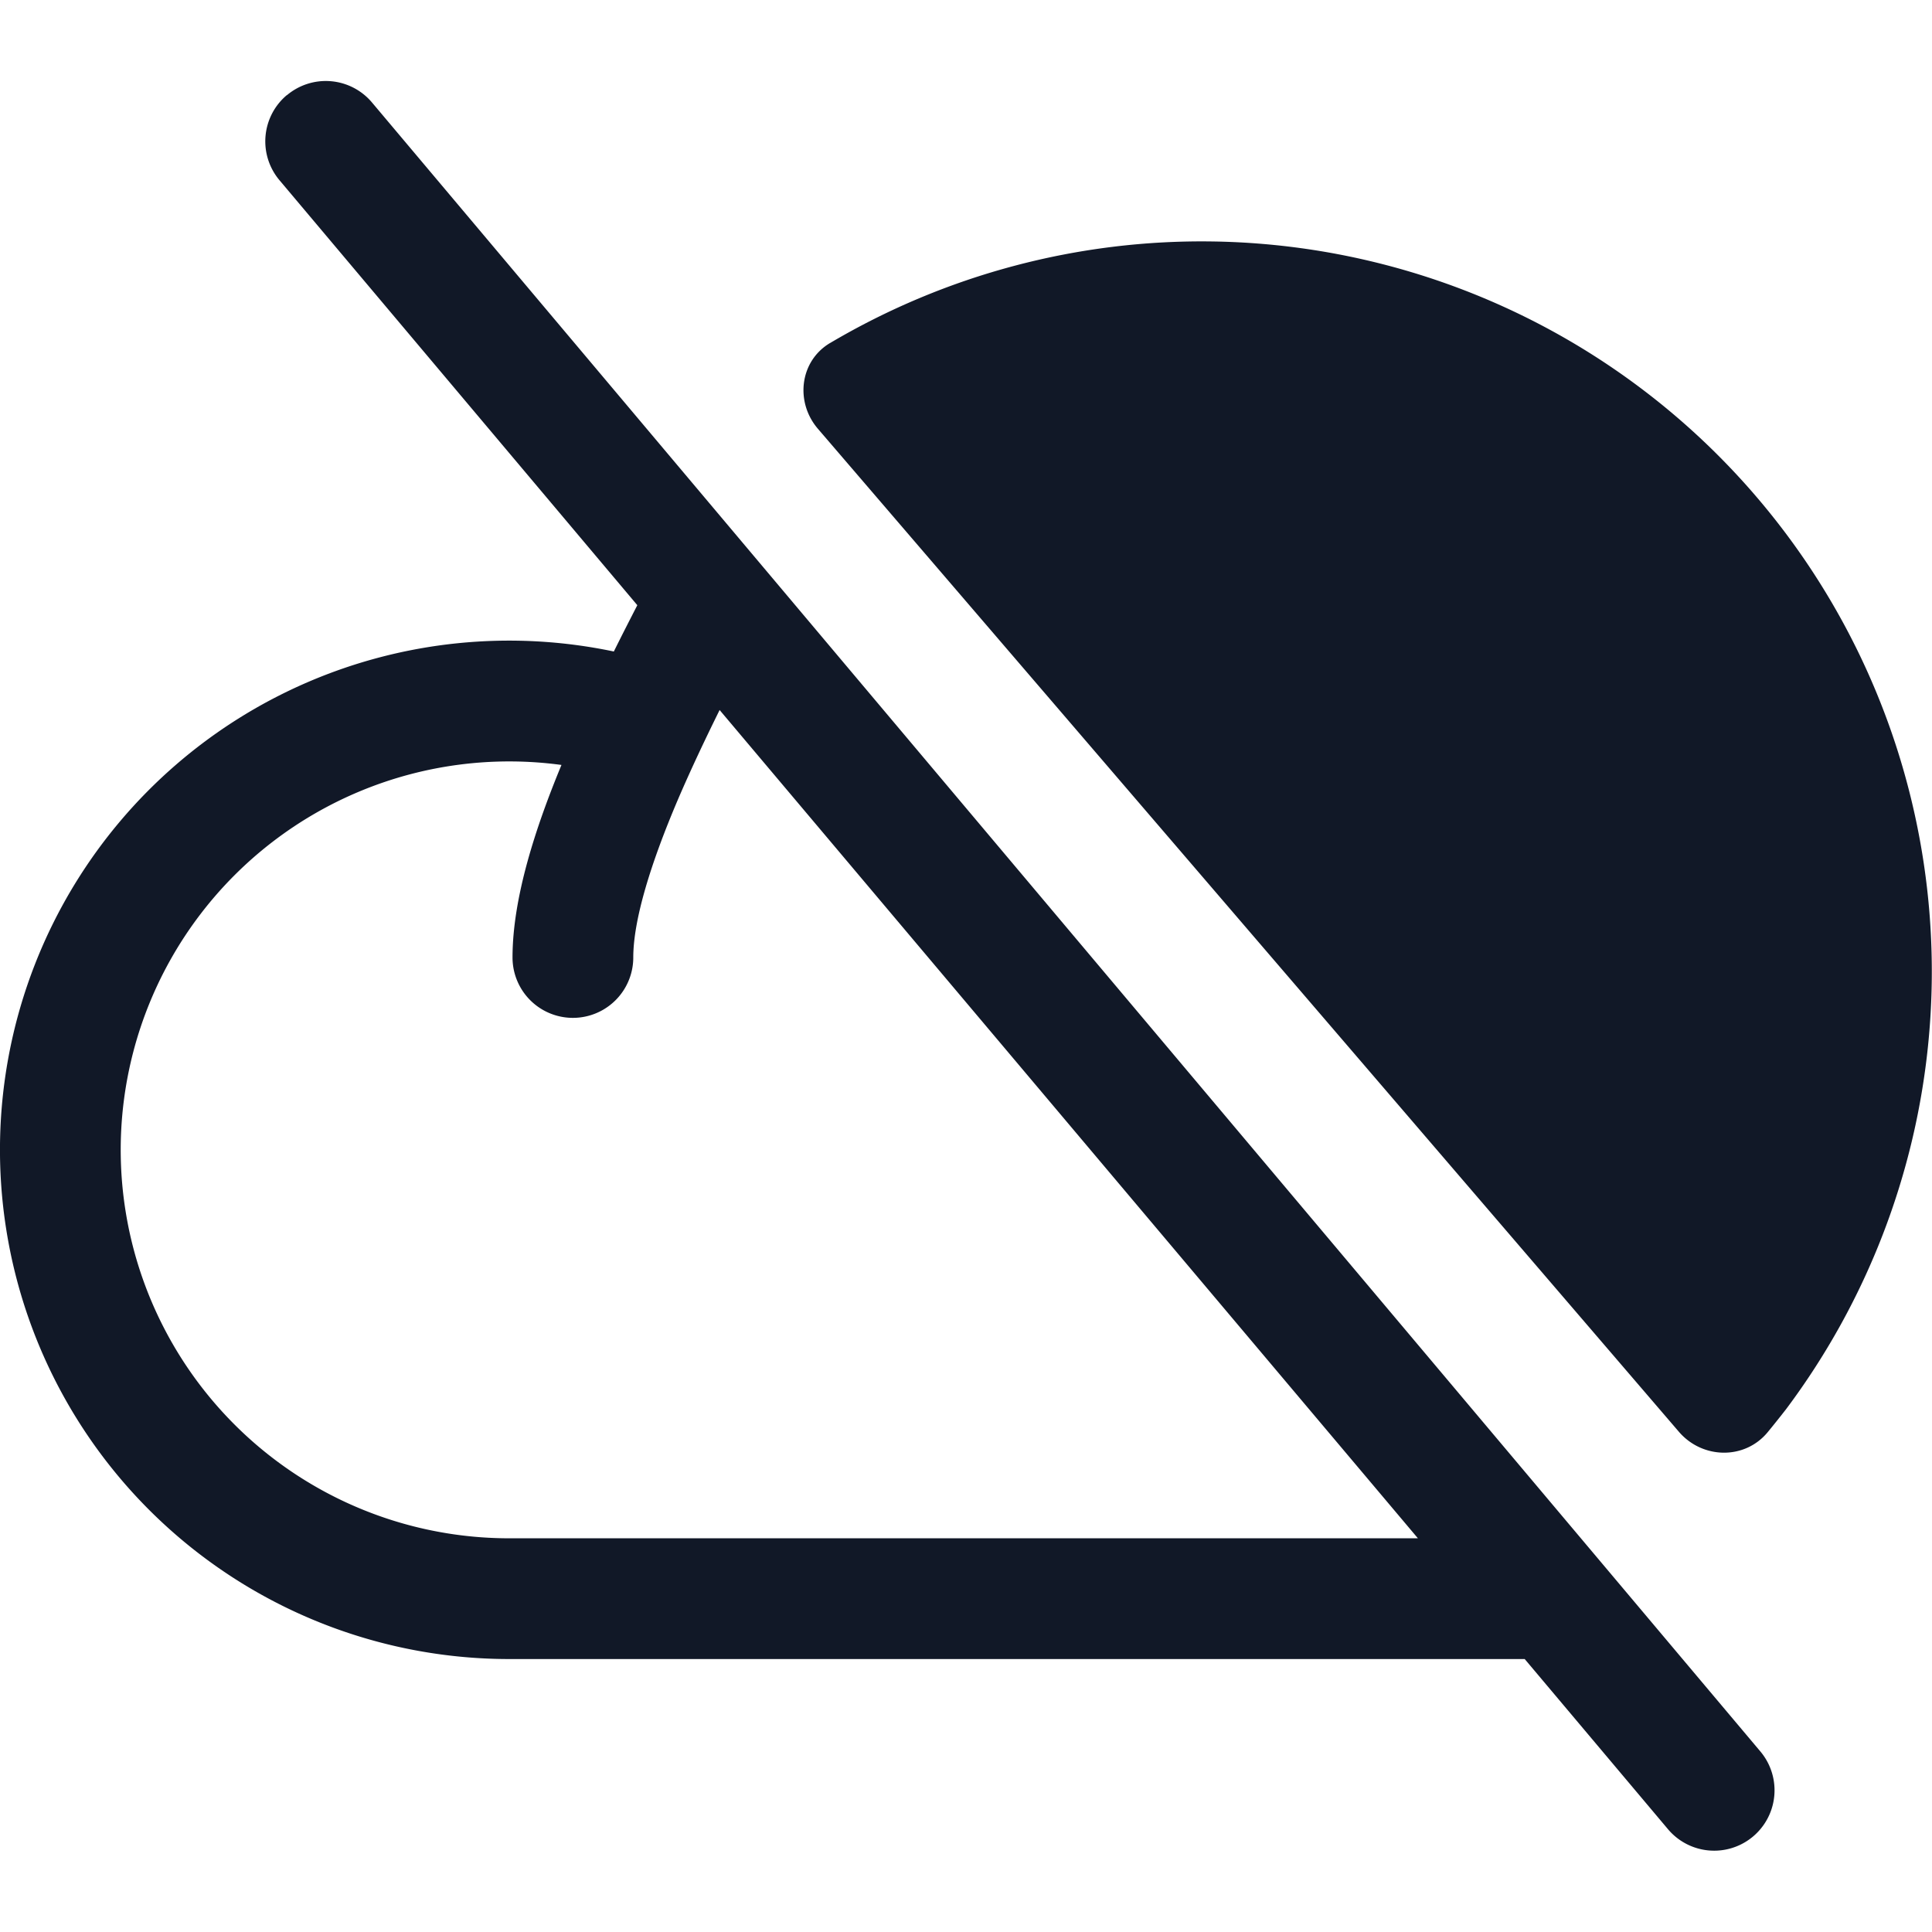 <svg xmlns="http://www.w3.org/2000/svg" width="32" height="32" fill="none" viewBox="0 0 32 32"><path fill="#111827" fill-rule="evenodd" d="M4.752 1.577a1 1 0 0 1 1.409.12l23 27.317a1 1 0 0 1-1.53 1.288l-2.377-2.823H8.426A8.435 8.435 0 0 1 1.24 14.641a8.434 8.434 0 0 1 8.927-3.85c.135-.272.267-.53.389-.767L4.63 2.986a1 1 0 0 1 .12-1.41ZM9.3 12.67a6.436 6.436 0 0 0-7.25 5.57 6.434 6.434 0 0 0 6.377 7.239h15.058L11.919 11.76c-.232.47-.47.97-.687 1.475-.457 1.07-.743 2.005-.743 2.624a1 1 0 1 1-2 0c0-.991.384-2.158.811-3.19Zm4.45-6.989a12.093 12.093 0 0 1 15.832 17.661c-.1.128-.201.255-.304.38-.38.46-1.08.446-1.47-.007L13.548 7.103c-.382-.444-.303-1.123.201-1.422Z" clip-rule="evenodd"/></svg>
